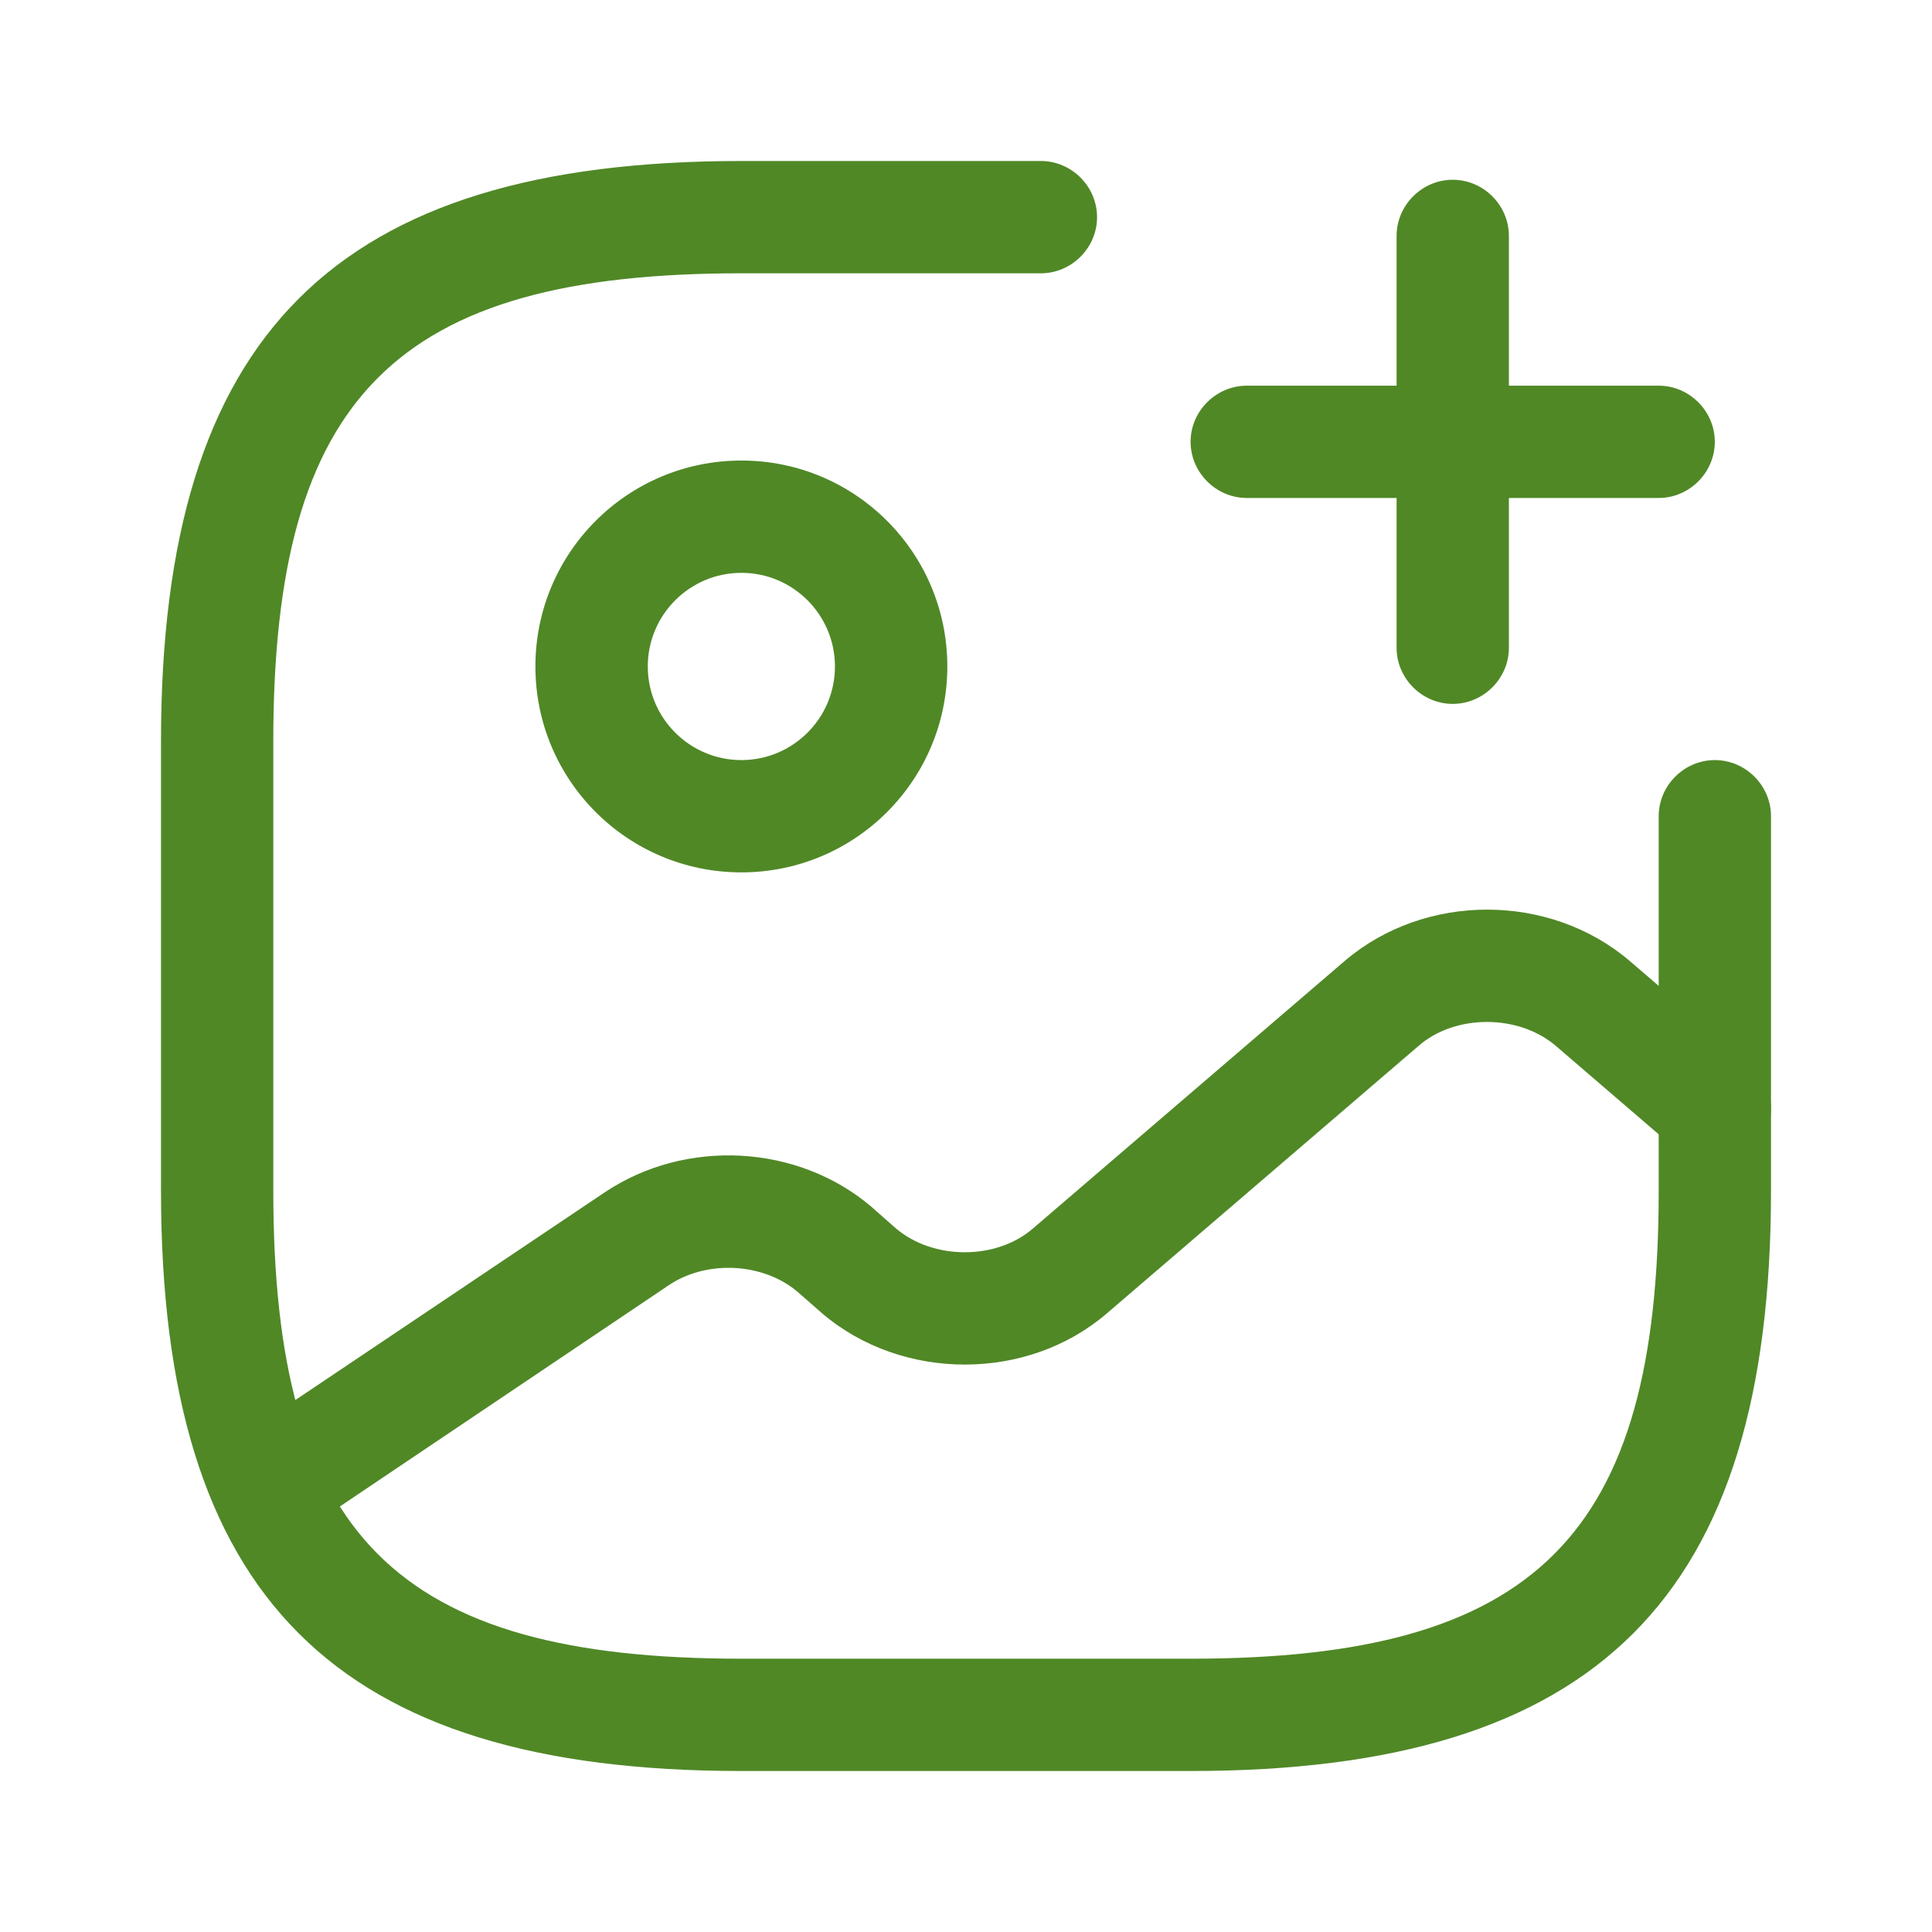 <svg width="24" height="24" viewBox="0 0 24 24" fill="none" xmlns="http://www.w3.org/2000/svg">
<path d="M9.21 10.837C7.796 10.837 6.651 9.693 6.651 8.279C6.651 6.865 7.796 5.721 9.21 5.721C10.623 5.721 11.768 6.865 11.768 8.279C11.768 9.693 10.623 10.837 9.21 10.837ZM9.21 7.116C8.568 7.116 8.047 7.637 8.047 8.279C8.047 8.921 8.568 9.442 9.21 9.442C9.851 9.442 10.372 8.921 10.372 8.279C10.372 7.637 9.851 7.116 9.21 7.116Z" fill="#508826"/>
<path d="M14.791 22H9.209C4.158 22 2 19.842 2 14.791V9.209C2 4.158 4.158 2 9.209 2H12.93C13.312 2 13.628 2.316 13.628 2.698C13.628 3.079 13.312 3.395 12.93 3.395H9.209C4.921 3.395 3.395 4.921 3.395 9.209V14.791C3.395 19.079 4.921 20.605 9.209 20.605H14.791C19.079 20.605 20.605 19.079 20.605 14.791V10.139C20.605 9.758 20.921 9.442 21.302 9.442C21.684 9.442 22 9.758 22 10.139V14.791C22 19.842 19.842 22 14.791 22Z" fill="#508826"/>
<path d="M20.605 6.186H15.488C15.107 6.186 14.79 5.87 14.79 5.488C14.79 5.107 15.107 4.791 15.488 4.791H20.605C20.986 4.791 21.302 5.107 21.302 5.488C21.302 5.87 20.986 6.186 20.605 6.186Z" fill="#508826"/>
<path d="M18.046 8.744C17.665 8.744 17.349 8.428 17.349 8.047V2.93C17.349 2.549 17.665 2.233 18.046 2.233C18.428 2.233 18.744 2.549 18.744 2.93V8.047C18.744 8.428 18.428 8.744 18.046 8.744Z" fill="#508826"/>
<path d="M3.321 19.163C3.098 19.163 2.874 19.051 2.744 18.856C2.53 18.54 2.614 18.102 2.93 17.888L7.516 14.809C8.521 14.139 9.907 14.214 10.819 14.986L11.125 15.256C11.591 15.656 12.381 15.656 12.837 15.256L16.707 11.935C17.702 11.088 19.246 11.088 20.242 11.935L21.758 13.237C22.046 13.488 22.084 13.926 21.832 14.223C21.581 14.512 21.144 14.549 20.846 14.298L19.33 12.995C18.865 12.595 18.074 12.595 17.619 12.995L13.749 16.316C12.763 17.163 11.209 17.163 10.214 16.316L9.907 16.047C9.479 15.684 8.772 15.646 8.298 15.972L3.721 19.051C3.591 19.126 3.451 19.163 3.321 19.163Z" fill="#508826"/>
</svg>